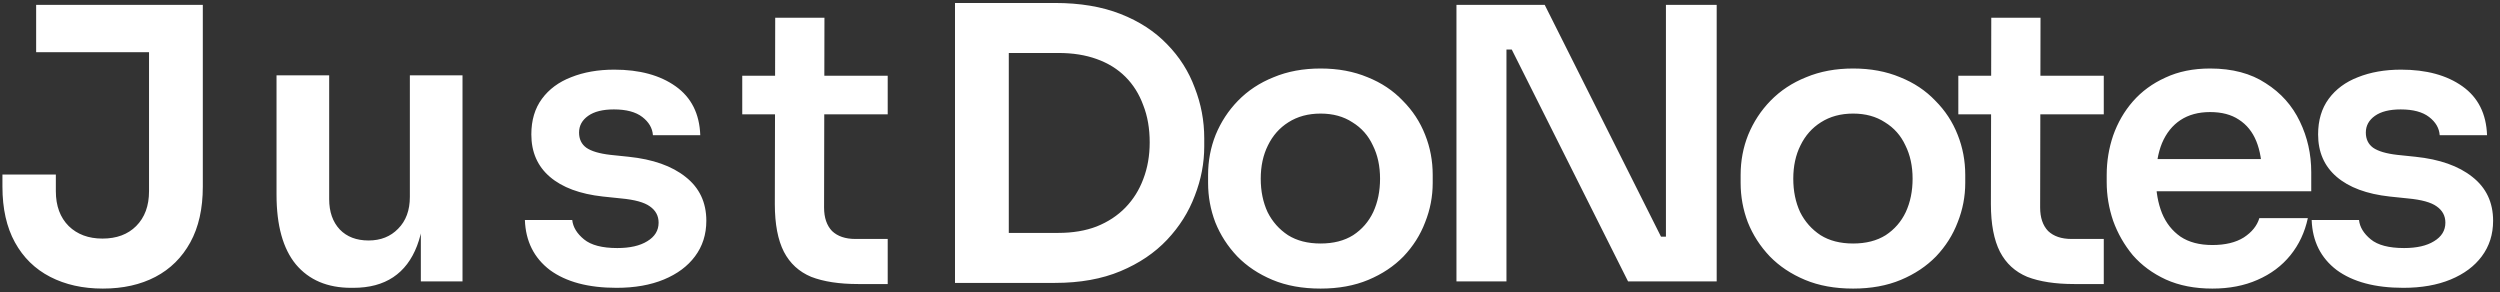 <svg width="231" height="27" viewBox="0 0 231 27" fill="none" xmlns="http://www.w3.org/2000/svg">
<rect x="0" y="0" width="231" height="27" fill="#333333" stroke="none"/>
<path d="M9.5 26.665C7.657 26.665 6.035 26.303 4.635 25.58C3.235 24.857 2.15 23.795 1.38 22.395C0.61 20.995 0.225 19.28 0.225 17.25V16.13H5.16V17.67C5.16 19.023 5.557 20.097 6.35 20.89C7.143 21.66 8.182 22.045 9.465 22.045C10.772 22.045 11.81 21.66 12.58 20.89C13.373 20.097 13.77 19.023 13.77 17.67V4.125H18.74V17.25C18.74 19.28 18.355 20.995 17.585 22.395C16.815 23.795 15.742 24.857 14.365 25.58C12.988 26.303 11.367 26.665 9.5 26.665ZM3.34 4.825V0.45H18.74V4.825H3.34ZM32.446 26.595C30.253 26.595 28.549 25.872 27.336 24.425C26.146 22.978 25.551 20.832 25.551 17.985V6.96H30.416V18.405C30.416 19.572 30.743 20.505 31.396 21.205C32.049 21.882 32.936 22.22 34.056 22.22C35.176 22.22 36.086 21.858 36.786 21.135C37.509 20.412 37.871 19.432 37.871 18.195V6.96H42.736V26H38.886V17.915H39.271C39.271 19.828 39.026 21.427 38.536 22.71C38.046 23.993 37.311 24.962 36.331 25.615C35.351 26.268 34.126 26.595 32.656 26.595H32.446ZM56.97 26.595C54.356 26.595 52.303 26.047 50.81 24.95C49.34 23.83 48.57 22.29 48.5 20.33H52.875C52.945 20.983 53.306 21.578 53.96 22.115C54.613 22.652 55.64 22.92 57.04 22.92C58.206 22.92 59.128 22.71 59.805 22.29C60.505 21.87 60.855 21.298 60.855 20.575C60.855 19.945 60.586 19.443 60.05 19.07C59.536 18.697 58.65 18.452 57.39 18.335L55.71 18.16C53.586 17.927 51.953 17.32 50.81 16.34C49.666 15.36 49.095 14.053 49.095 12.42C49.095 11.113 49.421 10.017 50.075 9.13C50.728 8.243 51.626 7.578 52.77 7.135C53.936 6.668 55.266 6.435 56.76 6.435C59.093 6.435 60.983 6.948 62.43 7.975C63.876 9.002 64.635 10.507 64.705 12.49H60.33C60.283 11.837 59.956 11.277 59.35 10.81C58.743 10.343 57.868 10.11 56.725 10.11C55.698 10.11 54.905 10.308 54.345 10.705C53.785 11.102 53.505 11.615 53.505 12.245C53.505 12.852 53.726 13.318 54.17 13.645C54.636 13.972 55.383 14.193 56.41 14.31L58.09 14.485C60.33 14.718 62.08 15.337 63.34 16.34C64.623 17.343 65.265 18.697 65.265 20.4C65.265 21.66 64.915 22.757 64.215 23.69C63.538 24.6 62.581 25.312 61.345 25.825C60.108 26.338 58.65 26.595 56.97 26.595ZM79.294 26.245C77.544 26.245 76.097 26.023 74.954 25.58C73.834 25.113 72.994 24.343 72.434 23.27C71.874 22.173 71.594 20.703 71.594 18.86L71.629 1.64H76.179L76.144 19.175C76.144 20.108 76.389 20.832 76.879 21.345C77.392 21.835 78.115 22.08 79.049 22.08H82.024V26.245H79.294ZM68.584 10.565V6.995H82.024V10.565H68.584ZM92.512 26.14V21.52H97.797C99.127 21.52 100.305 21.322 101.332 20.925C102.382 20.505 103.268 19.922 103.992 19.175C104.715 18.428 105.263 17.553 105.637 16.55C106.033 15.523 106.232 14.392 106.232 13.155C106.232 11.872 106.033 10.728 105.637 9.725C105.263 8.698 104.715 7.823 103.992 7.1C103.268 6.377 102.382 5.828 101.332 5.455C100.305 5.082 99.127 4.895 97.797 4.895H92.512V0.275H97.482C99.792 0.275 101.81 0.613 103.537 1.29C105.263 1.967 106.698 2.9 107.842 4.09C108.985 5.257 109.837 6.598 110.397 8.115C110.98 9.608 111.272 11.16 111.272 12.77V13.54C111.272 15.08 110.98 16.597 110.397 18.09C109.837 19.583 108.985 20.937 107.842 22.15C106.698 23.363 105.263 24.332 103.537 25.055C101.81 25.778 99.792 26.14 97.482 26.14H92.512ZM88.242 26.14V0.275H93.212V26.14H88.242ZM122.022 26.665C120.342 26.665 118.861 26.397 117.577 25.86C116.294 25.323 115.209 24.6 114.322 23.69C113.436 22.757 112.759 21.707 112.292 20.54C111.849 19.373 111.627 18.16 111.627 16.9V16.165C111.627 14.858 111.861 13.622 112.327 12.455C112.817 11.265 113.506 10.215 114.392 9.305C115.302 8.372 116.399 7.648 117.682 7.135C118.966 6.598 120.412 6.33 122.022 6.33C123.632 6.33 125.079 6.598 126.362 7.135C127.646 7.648 128.731 8.372 129.617 9.305C130.527 10.215 131.216 11.265 131.682 12.455C132.149 13.622 132.382 14.858 132.382 16.165V16.9C132.382 18.16 132.149 19.373 131.682 20.54C131.239 21.707 130.574 22.757 129.687 23.69C128.801 24.6 127.716 25.323 126.432 25.86C125.149 26.397 123.679 26.665 122.022 26.665ZM122.022 22.5C123.212 22.5 124.216 22.243 125.032 21.73C125.849 21.193 126.467 20.482 126.887 19.595C127.307 18.685 127.517 17.658 127.517 16.515C127.517 15.348 127.296 14.322 126.852 13.435C126.432 12.525 125.802 11.813 124.962 11.3C124.146 10.763 123.166 10.495 122.022 10.495C120.879 10.495 119.887 10.763 119.047 11.3C118.231 11.813 117.601 12.525 117.157 13.435C116.714 14.322 116.492 15.348 116.492 16.515C116.492 17.658 116.702 18.685 117.122 19.595C117.566 20.482 118.196 21.193 119.012 21.73C119.829 22.243 120.832 22.5 122.022 22.5ZM134.577 26V0.45H142.732L153.477 21.87H154.632L153.932 22.5V0.45H158.622V26H150.432L139.687 4.58H138.497L139.197 3.95V26H134.577ZM171.229 26.665C169.549 26.665 168.067 26.397 166.784 25.86C165.5 25.323 164.415 24.6 163.529 23.69C162.642 22.757 161.965 21.707 161.499 20.54C161.055 19.373 160.834 18.16 160.834 16.9V16.165C160.834 14.858 161.067 13.622 161.534 12.455C162.024 11.265 162.712 10.215 163.599 9.305C164.509 8.372 165.605 7.648 166.889 7.135C168.172 6.598 169.619 6.33 171.229 6.33C172.839 6.33 174.285 6.598 175.569 7.135C176.852 7.648 177.937 8.372 178.824 9.305C179.734 10.215 180.422 11.265 180.889 12.455C181.355 13.622 181.589 14.858 181.589 16.165V16.9C181.589 18.16 181.355 19.373 180.889 20.54C180.445 21.707 179.78 22.757 178.894 23.69C178.007 24.6 176.922 25.323 175.639 25.86C174.355 26.397 172.885 26.665 171.229 26.665ZM171.229 22.5C172.419 22.5 173.422 22.243 174.239 21.73C175.055 21.193 175.674 20.482 176.094 19.595C176.514 18.685 176.724 17.658 176.724 16.515C176.724 15.348 176.502 14.322 176.059 13.435C175.639 12.525 175.009 11.813 174.169 11.3C173.352 10.763 172.372 10.495 171.229 10.495C170.085 10.495 169.094 10.763 168.254 11.3C167.437 11.813 166.807 12.525 166.364 13.435C165.92 14.322 165.699 15.348 165.699 16.515C165.699 17.658 165.909 18.685 166.329 19.595C166.772 20.482 167.402 21.193 168.219 21.73C169.035 22.243 170.039 22.5 171.229 22.5ZM191.659 26.245C189.909 26.245 188.462 26.023 187.319 25.58C186.199 25.113 185.359 24.343 184.799 23.27C184.239 22.173 183.959 20.703 183.959 18.86L183.994 1.64H188.544L188.509 19.175C188.509 20.108 188.754 20.832 189.244 21.345C189.757 21.835 190.48 22.08 191.414 22.08H194.389V26.245H191.659ZM180.949 10.565V6.995H194.389V10.565H180.949ZM204.424 26.665C202.791 26.665 201.356 26.385 200.119 25.825C198.906 25.265 197.891 24.518 197.074 23.585C196.281 22.628 195.674 21.567 195.254 20.4C194.858 19.233 194.659 18.043 194.659 16.83V16.165C194.659 14.905 194.858 13.692 195.254 12.525C195.674 11.335 196.281 10.285 197.074 9.375C197.891 8.442 198.894 7.707 200.084 7.17C201.274 6.61 202.651 6.33 204.214 6.33C206.268 6.33 207.983 6.785 209.359 7.695C210.759 8.582 211.809 9.76 212.509 11.23C213.209 12.677 213.559 14.24 213.559 15.92V17.67H196.724V14.695H210.514L209.009 16.165C209.009 14.952 208.834 13.913 208.484 13.05C208.134 12.187 207.598 11.522 206.874 11.055C206.174 10.588 205.288 10.355 204.214 10.355C203.141 10.355 202.231 10.6 201.484 11.09C200.738 11.58 200.166 12.292 199.769 13.225C199.396 14.135 199.209 15.232 199.209 16.515C199.209 17.705 199.396 18.767 199.769 19.7C200.143 20.61 200.714 21.333 201.484 21.87C202.254 22.383 203.234 22.64 204.424 22.64C205.614 22.64 206.583 22.407 207.329 21.94C208.076 21.45 208.554 20.855 208.764 20.155H213.244C212.964 21.462 212.428 22.605 211.634 23.585C210.841 24.565 209.826 25.323 208.589 25.86C207.376 26.397 205.988 26.665 204.424 26.665ZM222.068 26.595C219.455 26.595 217.402 26.047 215.908 24.95C214.438 23.83 213.668 22.29 213.598 20.33H217.973C218.043 20.983 218.405 21.578 219.058 22.115C219.712 22.652 220.738 22.92 222.138 22.92C223.305 22.92 224.227 22.71 224.903 22.29C225.603 21.87 225.953 21.298 225.953 20.575C225.953 19.945 225.685 19.443 225.148 19.07C224.635 18.697 223.748 18.452 222.488 18.335L220.808 18.16C218.685 17.927 217.052 17.32 215.908 16.34C214.765 15.36 214.193 14.053 214.193 12.42C214.193 11.113 214.52 10.017 215.173 9.13C215.827 8.243 216.725 7.578 217.868 7.135C219.035 6.668 220.365 6.435 221.858 6.435C224.192 6.435 226.082 6.948 227.528 7.975C228.975 9.002 229.733 10.507 229.803 12.49H225.428C225.382 11.837 225.055 11.277 224.448 10.81C223.842 10.343 222.967 10.11 221.823 10.11C220.797 10.11 220.003 10.308 219.443 10.705C218.883 11.102 218.603 11.615 218.603 12.245C218.603 12.852 218.825 13.318 219.268 13.645C219.735 13.972 220.482 14.193 221.508 14.31L223.188 14.485C225.428 14.718 227.178 15.337 228.438 16.34C229.722 17.343 230.363 18.697 230.363 20.4C230.363 21.66 230.013 22.757 229.313 23.69C228.637 24.6 227.68 25.312 226.443 25.825C225.207 26.338 223.748 26.595 222.068 26.595Z" fill="white"/>
</svg>
